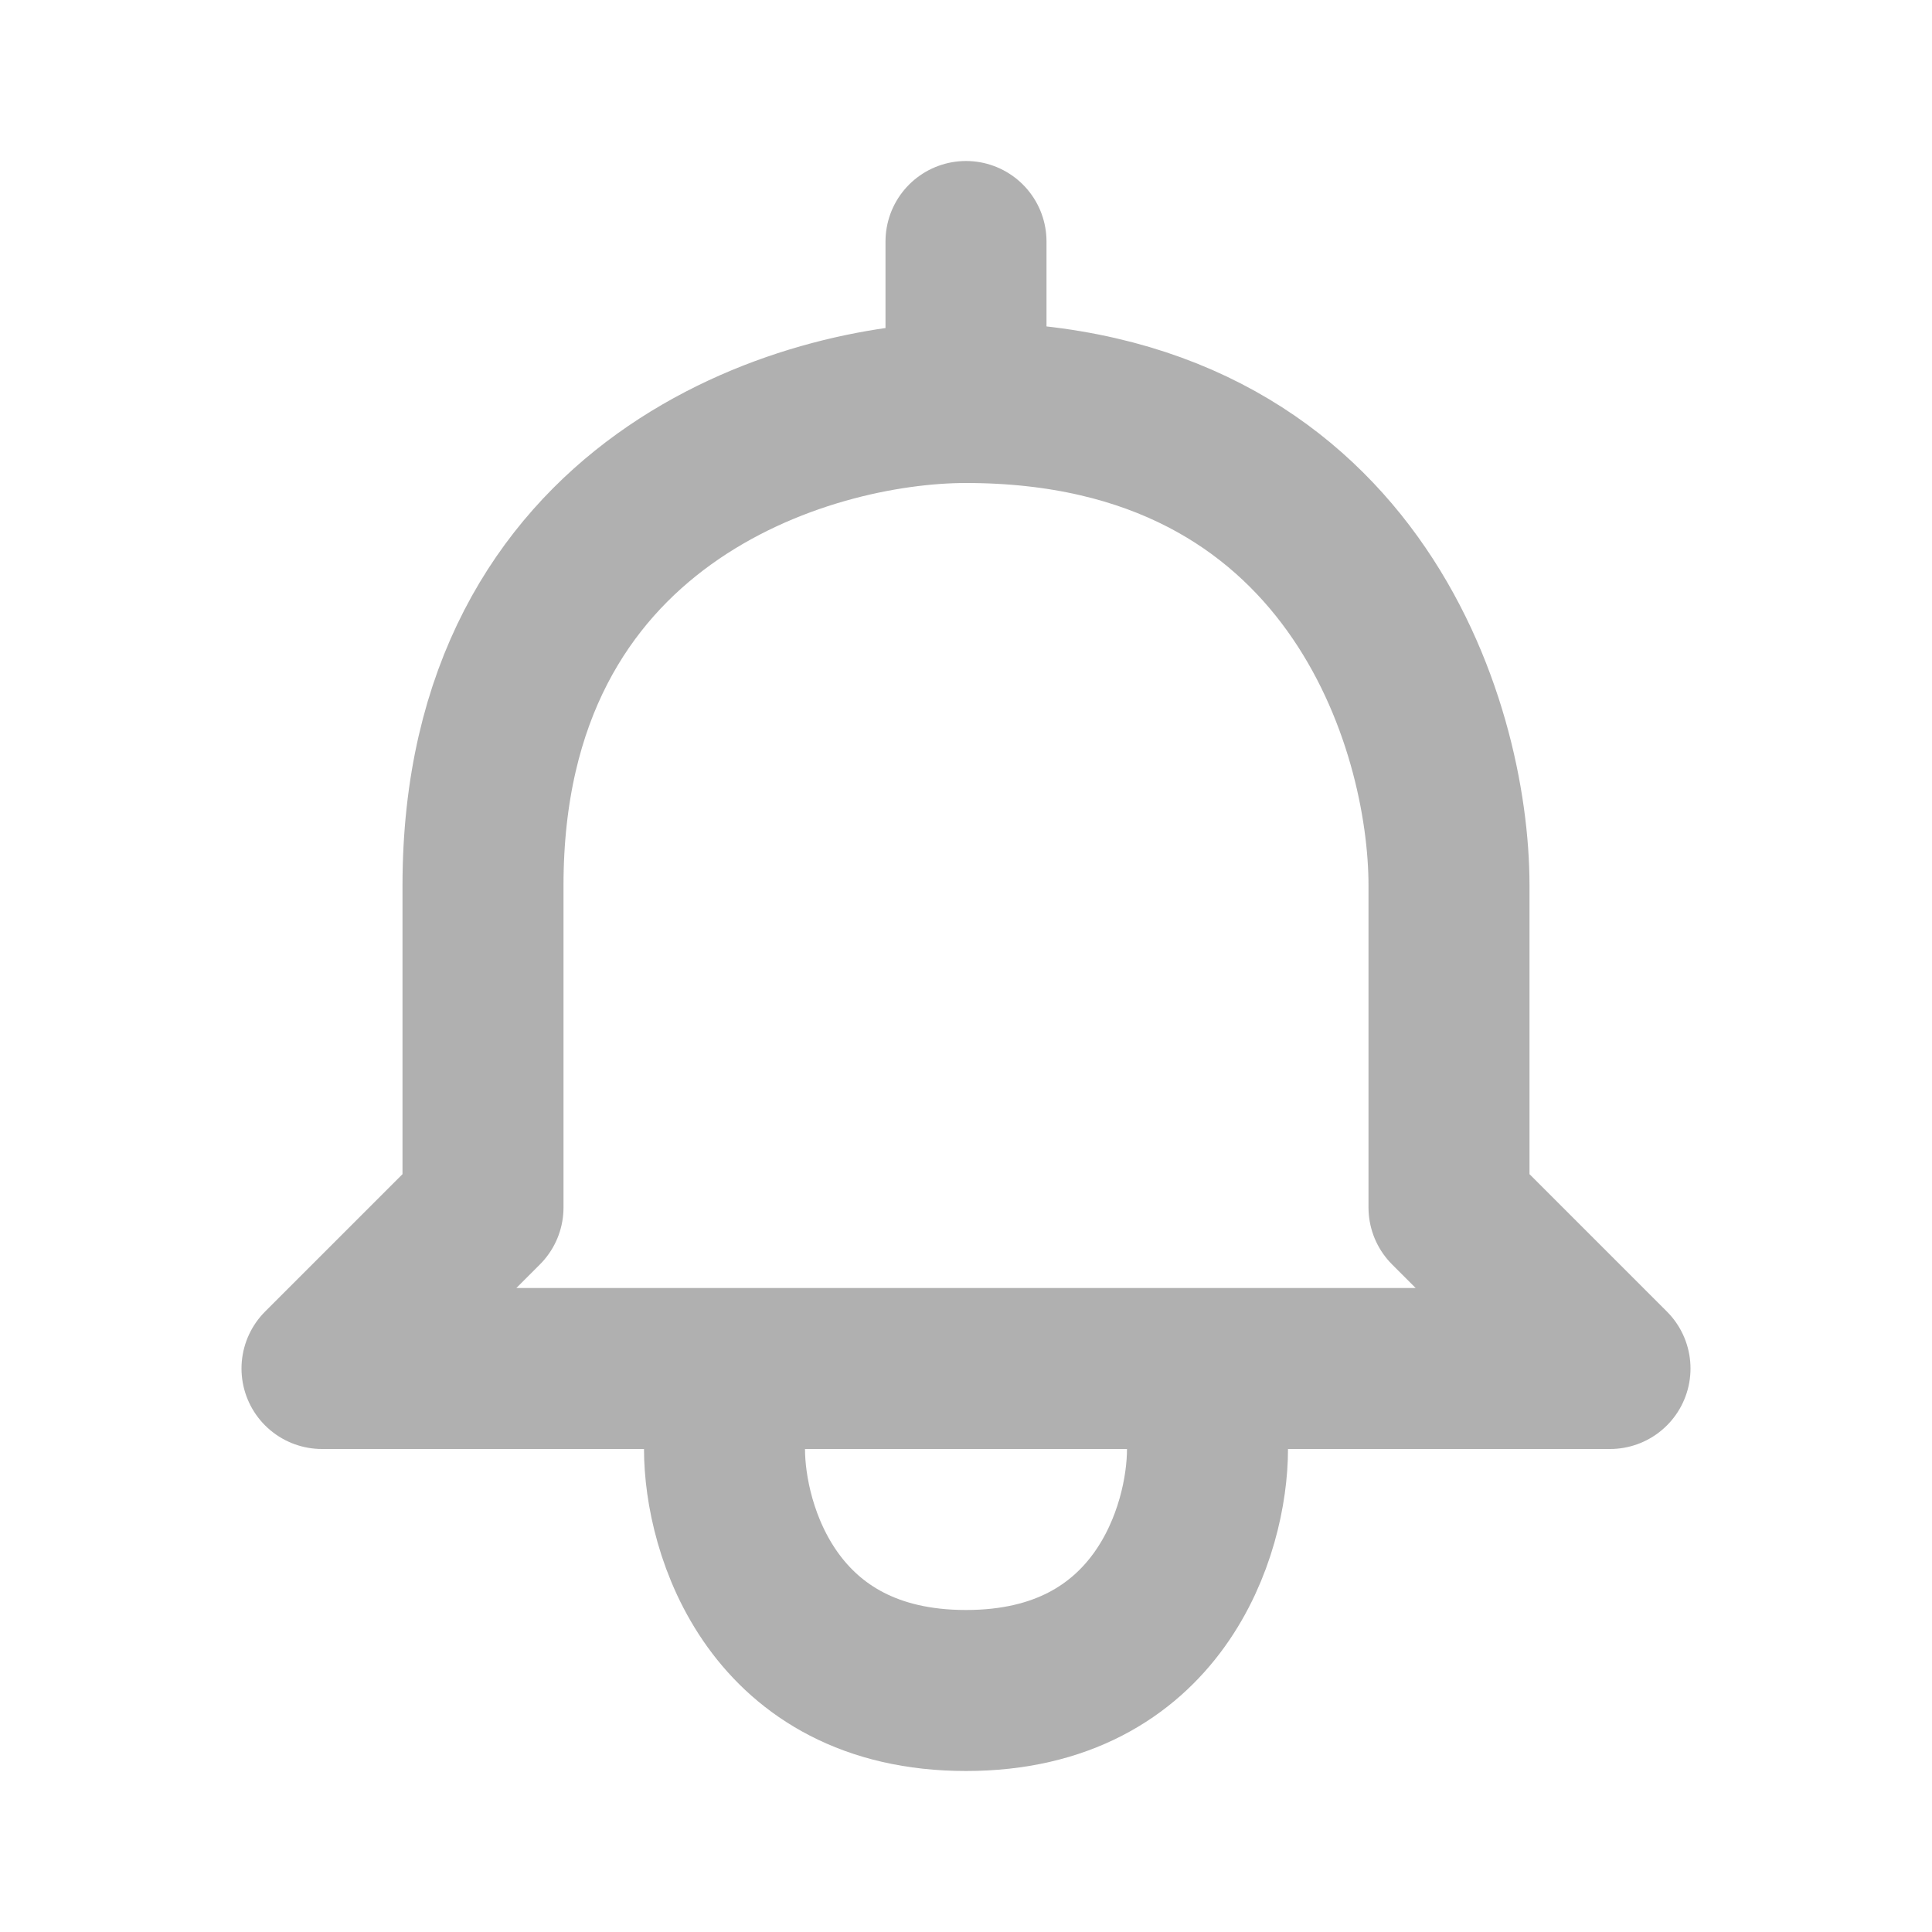 <svg width="24" height="24" viewBox="0 0 24 24" fill="none" xmlns="http://www.w3.org/2000/svg">
<path d="M12 5C10 5 6 6.2 6 11V15L4 17H9M12 5C16.8 5 18 9 18 11V15L20 17H15M12 5V3M9 17V18C9 19 9.6 21 12 21C14.4 21 15 19 15 18V17M9 17H15" stroke="#B0B0B0" stroke-width="2" stroke-linecap="round" stroke-linejoin="round"/>
</svg>
